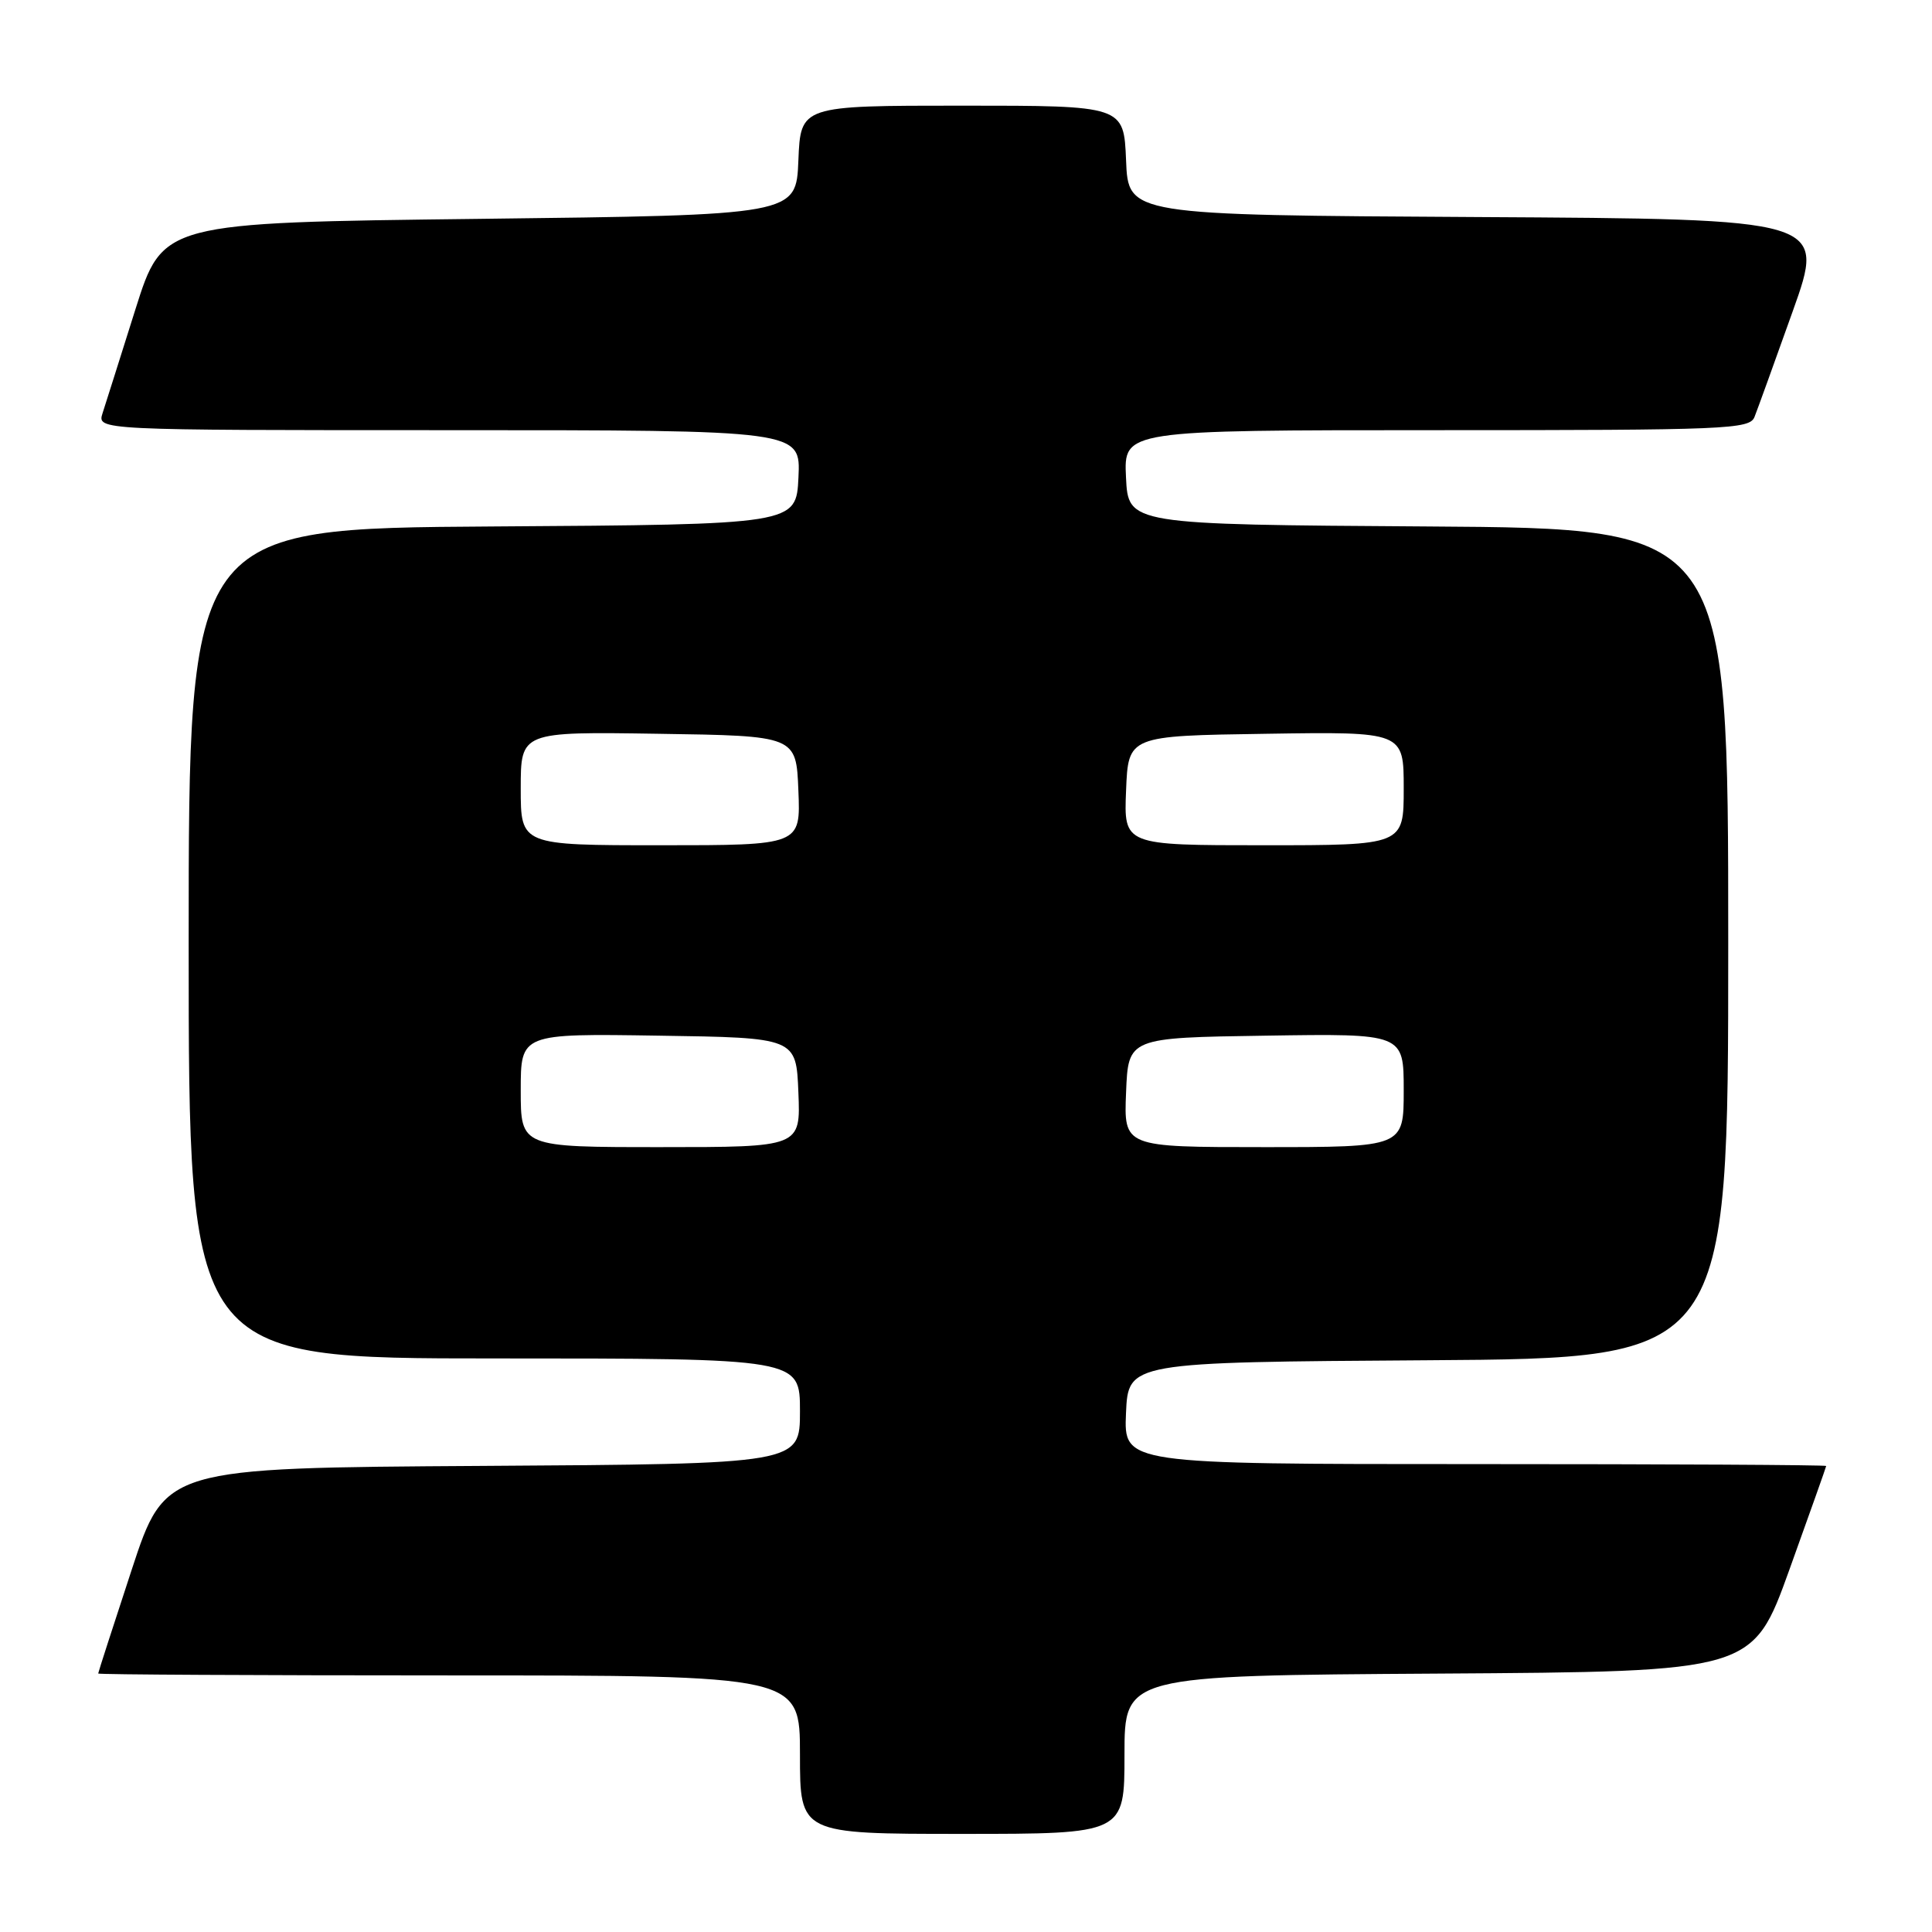 <?xml version="1.0" encoding="UTF-8" standalone="no"?>
<!DOCTYPE svg PUBLIC "-//W3C//DTD SVG 1.1//EN" "http://www.w3.org/Graphics/SVG/1.1/DTD/svg11.dtd" >
<svg xmlns="http://www.w3.org/2000/svg" xmlns:xlink="http://www.w3.org/1999/xlink" version="1.1" viewBox="0 0 256 256">
 <g >
 <path fill="currentColor"
d=" M 149.00 232.51 C 149.00 222.02 149.00 222.02 190.62 221.76 C 232.24 221.50 232.24 221.50 237.10 208.00 C 239.77 200.57 241.97 194.39 241.98 194.25 C 241.99 194.11 221.05 194.00 195.45 194.00 C 148.91 194.00 148.91 194.00 149.20 187.25 C 149.50 180.50 149.50 180.50 189.25 180.24 C 229.00 179.98 229.00 179.98 229.00 125.00 C 229.00 70.02 229.00 70.02 189.25 69.76 C 149.50 69.50 149.50 69.50 149.20 63.25 C 148.90 57.00 148.90 57.00 190.35 57.00 C 228.88 57.00 231.83 56.88 232.48 55.25 C 232.86 54.29 235.14 47.99 237.54 41.26 C 241.91 29.02 241.91 29.02 195.70 28.76 C 149.50 28.50 149.50 28.50 149.21 21.25 C 148.91 14.00 148.91 14.00 127.50 14.00 C 106.09 14.00 106.09 14.00 105.79 21.25 C 105.50 28.50 105.50 28.50 63.54 29.00 C 21.57 29.50 21.57 29.50 17.94 41.00 C 15.95 47.33 13.99 53.51 13.59 54.75 C 12.87 57.00 12.87 57.00 59.48 57.00 C 106.10 57.00 106.10 57.00 105.80 63.25 C 105.50 69.50 105.50 69.50 65.25 69.76 C 25.00 70.02 25.00 70.02 25.00 125.01 C 25.00 180.00 25.00 180.00 65.50 180.00 C 106.00 180.00 106.00 180.00 106.00 186.99 C 106.00 193.98 106.00 193.98 63.94 194.24 C 21.89 194.50 21.89 194.50 17.45 208.00 C 15.01 215.43 13.01 221.61 13.01 221.75 C 13.00 221.89 33.92 222.00 59.50 222.00 C 106.00 222.00 106.00 222.00 106.00 232.50 C 106.00 243.00 106.00 243.00 127.50 243.00 C 149.00 243.00 149.00 243.00 149.00 232.51 Z  M 69.00 144.48 C 69.00 136.95 69.00 136.95 87.25 137.23 C 105.50 137.50 105.50 137.50 105.79 144.75 C 106.09 152.00 106.09 152.00 87.54 152.00 C 69.00 152.00 69.00 152.00 69.00 144.48 Z  M 149.21 144.75 C 149.50 137.50 149.50 137.50 167.75 137.23 C 186.00 136.95 186.00 136.95 186.00 144.48 C 186.00 152.00 186.00 152.00 167.46 152.00 C 148.91 152.00 148.91 152.00 149.21 144.75 Z  M 69.00 104.48 C 69.00 96.95 69.00 96.95 87.25 97.23 C 105.50 97.50 105.50 97.50 105.79 104.75 C 106.09 112.00 106.09 112.00 87.54 112.00 C 69.00 112.00 69.00 112.00 69.00 104.48 Z  M 149.21 104.75 C 149.50 97.50 149.50 97.50 167.75 97.23 C 186.00 96.95 186.00 96.95 186.00 104.48 C 186.00 112.00 186.00 112.00 167.46 112.00 C 148.91 112.00 148.91 112.00 149.21 104.75 Z "/>
</g>
</svg>